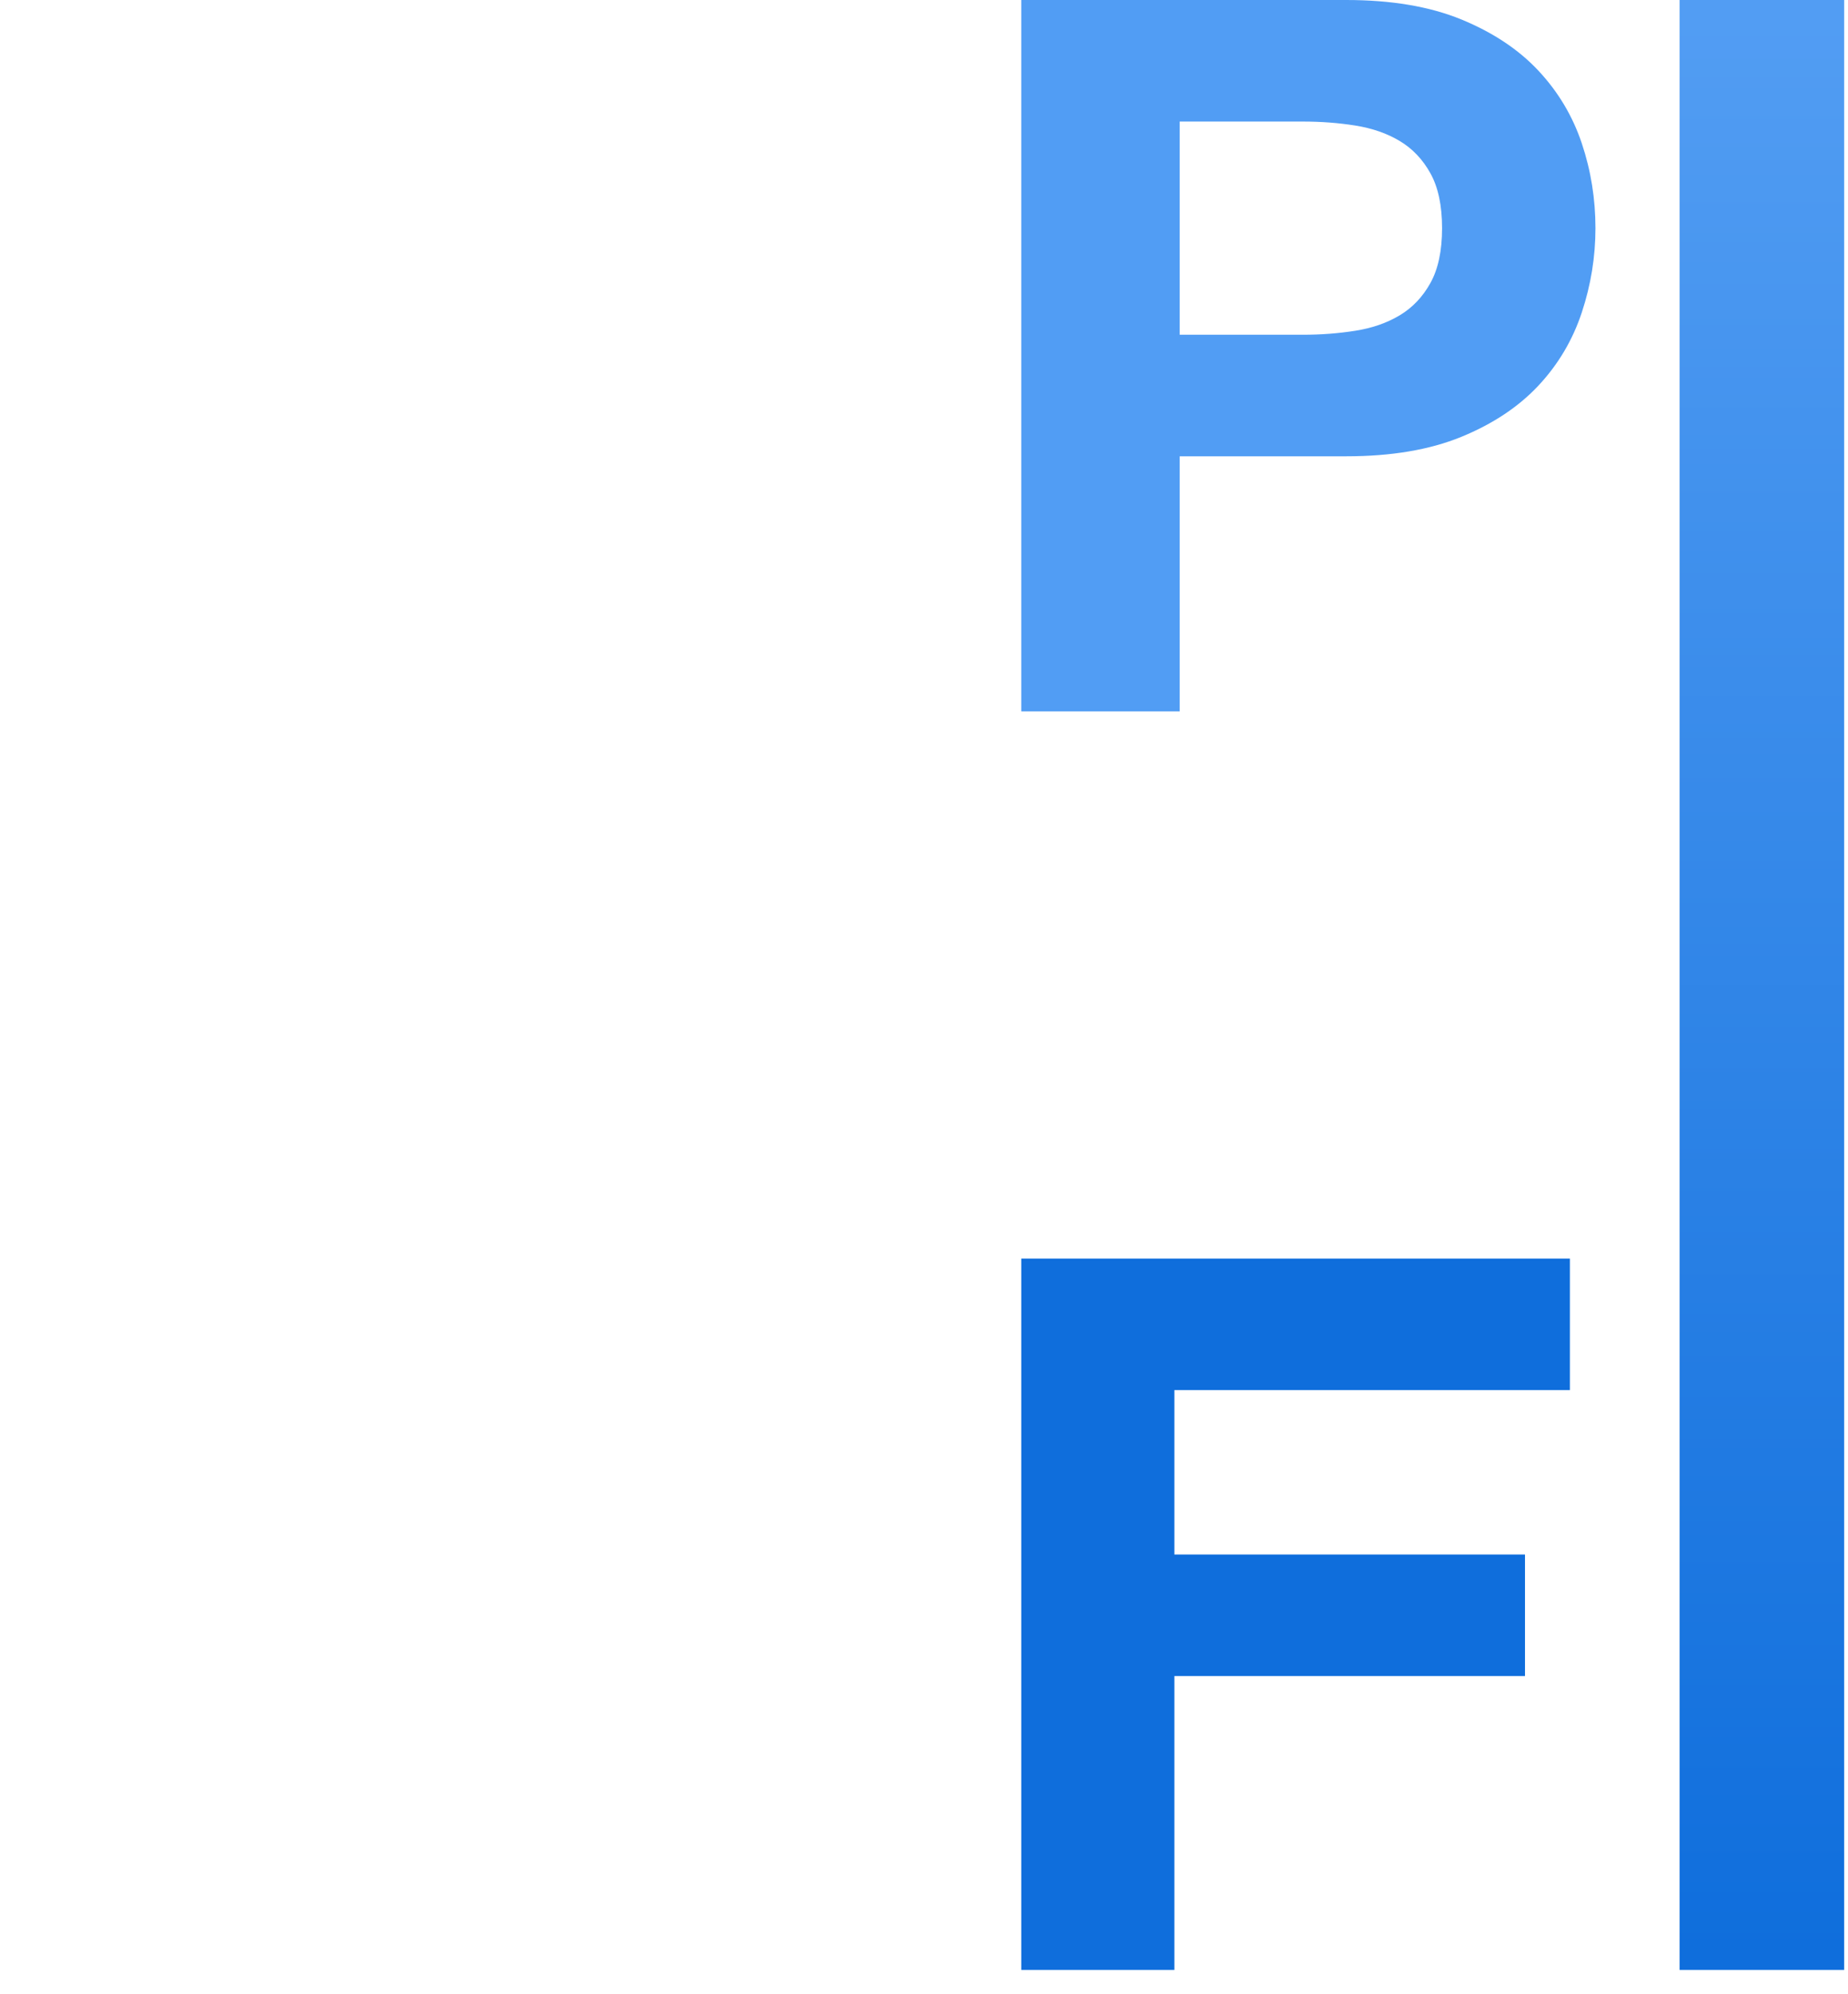 <?xml version="1.0" encoding="UTF-8" standalone="no"?>
<svg width="38px" height="41px" viewBox="0 0 38 41" version="1.1" xmlns="http://www.w3.org/2000/svg" xmlns:xlink="http://www.w3.org/1999/xlink" xmlns:sketch="http://www.bohemiancoding.com/sketch/ns">
    <!-- Generator: Sketch Beta 3.4 (15138) - http://www.bohemiancoding.com/sketch -->
    <title>mini-logo</title>
    <desc>Created with Sketch Beta.</desc>
    <defs>
        <linearGradient x1="50%" y1="0%" x2="50%" y2="100%" id="linearGradient-1">
            <stop stop-color="#529DF3" offset="0%"></stop>
            <stop stop-color="#0F6EDC" offset="100%"></stop>
        </linearGradient>
    </defs>
    <g id="WireFrame-Storyboard" stroke="none" stroke-width="1" fill="none" fill-rule="evenodd" sketch:type="MSPage">
        <g id="mini-logo" sketch:type="MSLayerGroup" transform="translate(21, 0)">
            <path d="M0,25.875 L0,40.5 L3.148,40.5 L3.148,34.457 L10.358,34.457 L10.358,31.959 L3.148,31.959 L3.148,28.579 L11.281,28.579 L11.281,25.875 L0,25.875 Z" id="F" fill="#0F6EDC" sketch:type="MSShapeGroup"></path>
            <path d="M3.258,6.882 L3.258,2.499 L5.789,2.499 C6.163,2.499 6.523,2.526 6.868,2.581 C7.214,2.636 7.519,2.741 7.781,2.898 C8.044,3.055 8.255,3.277 8.414,3.564 C8.573,3.851 8.653,4.226 8.653,4.691 C8.653,5.155 8.573,5.53 8.414,5.817 C8.255,6.104 8.044,6.326 7.781,6.483 C7.519,6.64 7.214,6.746 6.868,6.8 C6.523,6.855 6.163,6.882 5.789,6.882 L3.258,6.882 Z M0,0 L0,14.625 L3.258,14.625 L3.258,9.381 L6.682,9.381 C7.608,9.381 8.397,9.248 9.047,8.982 C9.697,8.716 10.226,8.364 10.635,7.927 C11.043,7.49 11.34,6.988 11.527,6.421 C11.714,5.855 11.807,5.278 11.807,4.691 C11.807,4.09 11.714,3.509 11.527,2.95 C11.34,2.39 11.043,1.891 10.635,1.454 C10.226,1.017 9.697,0.666 9.047,0.399 C8.397,0.133 7.608,0 6.682,0 L0,0 Z" id="P" fill="#519DF4" sketch:type="MSShapeGroup"></path>
            <path d="M13.537,0 L13.537,40.5 L16.921,40.5 L16.921,0 L13.537,0 Z" id="Path" fill="url(#linearGradient-1)" sketch:type="MSShapeGroup"></path>
        </g>
        <path id="Path-1379" stroke="#979797" sketch:type="MSShapeGroup" d=""></path>
        <path id="Path-1384" stroke="#979797" sketch:type="MSShapeGroup" d=""></path>
    </g>
</svg>